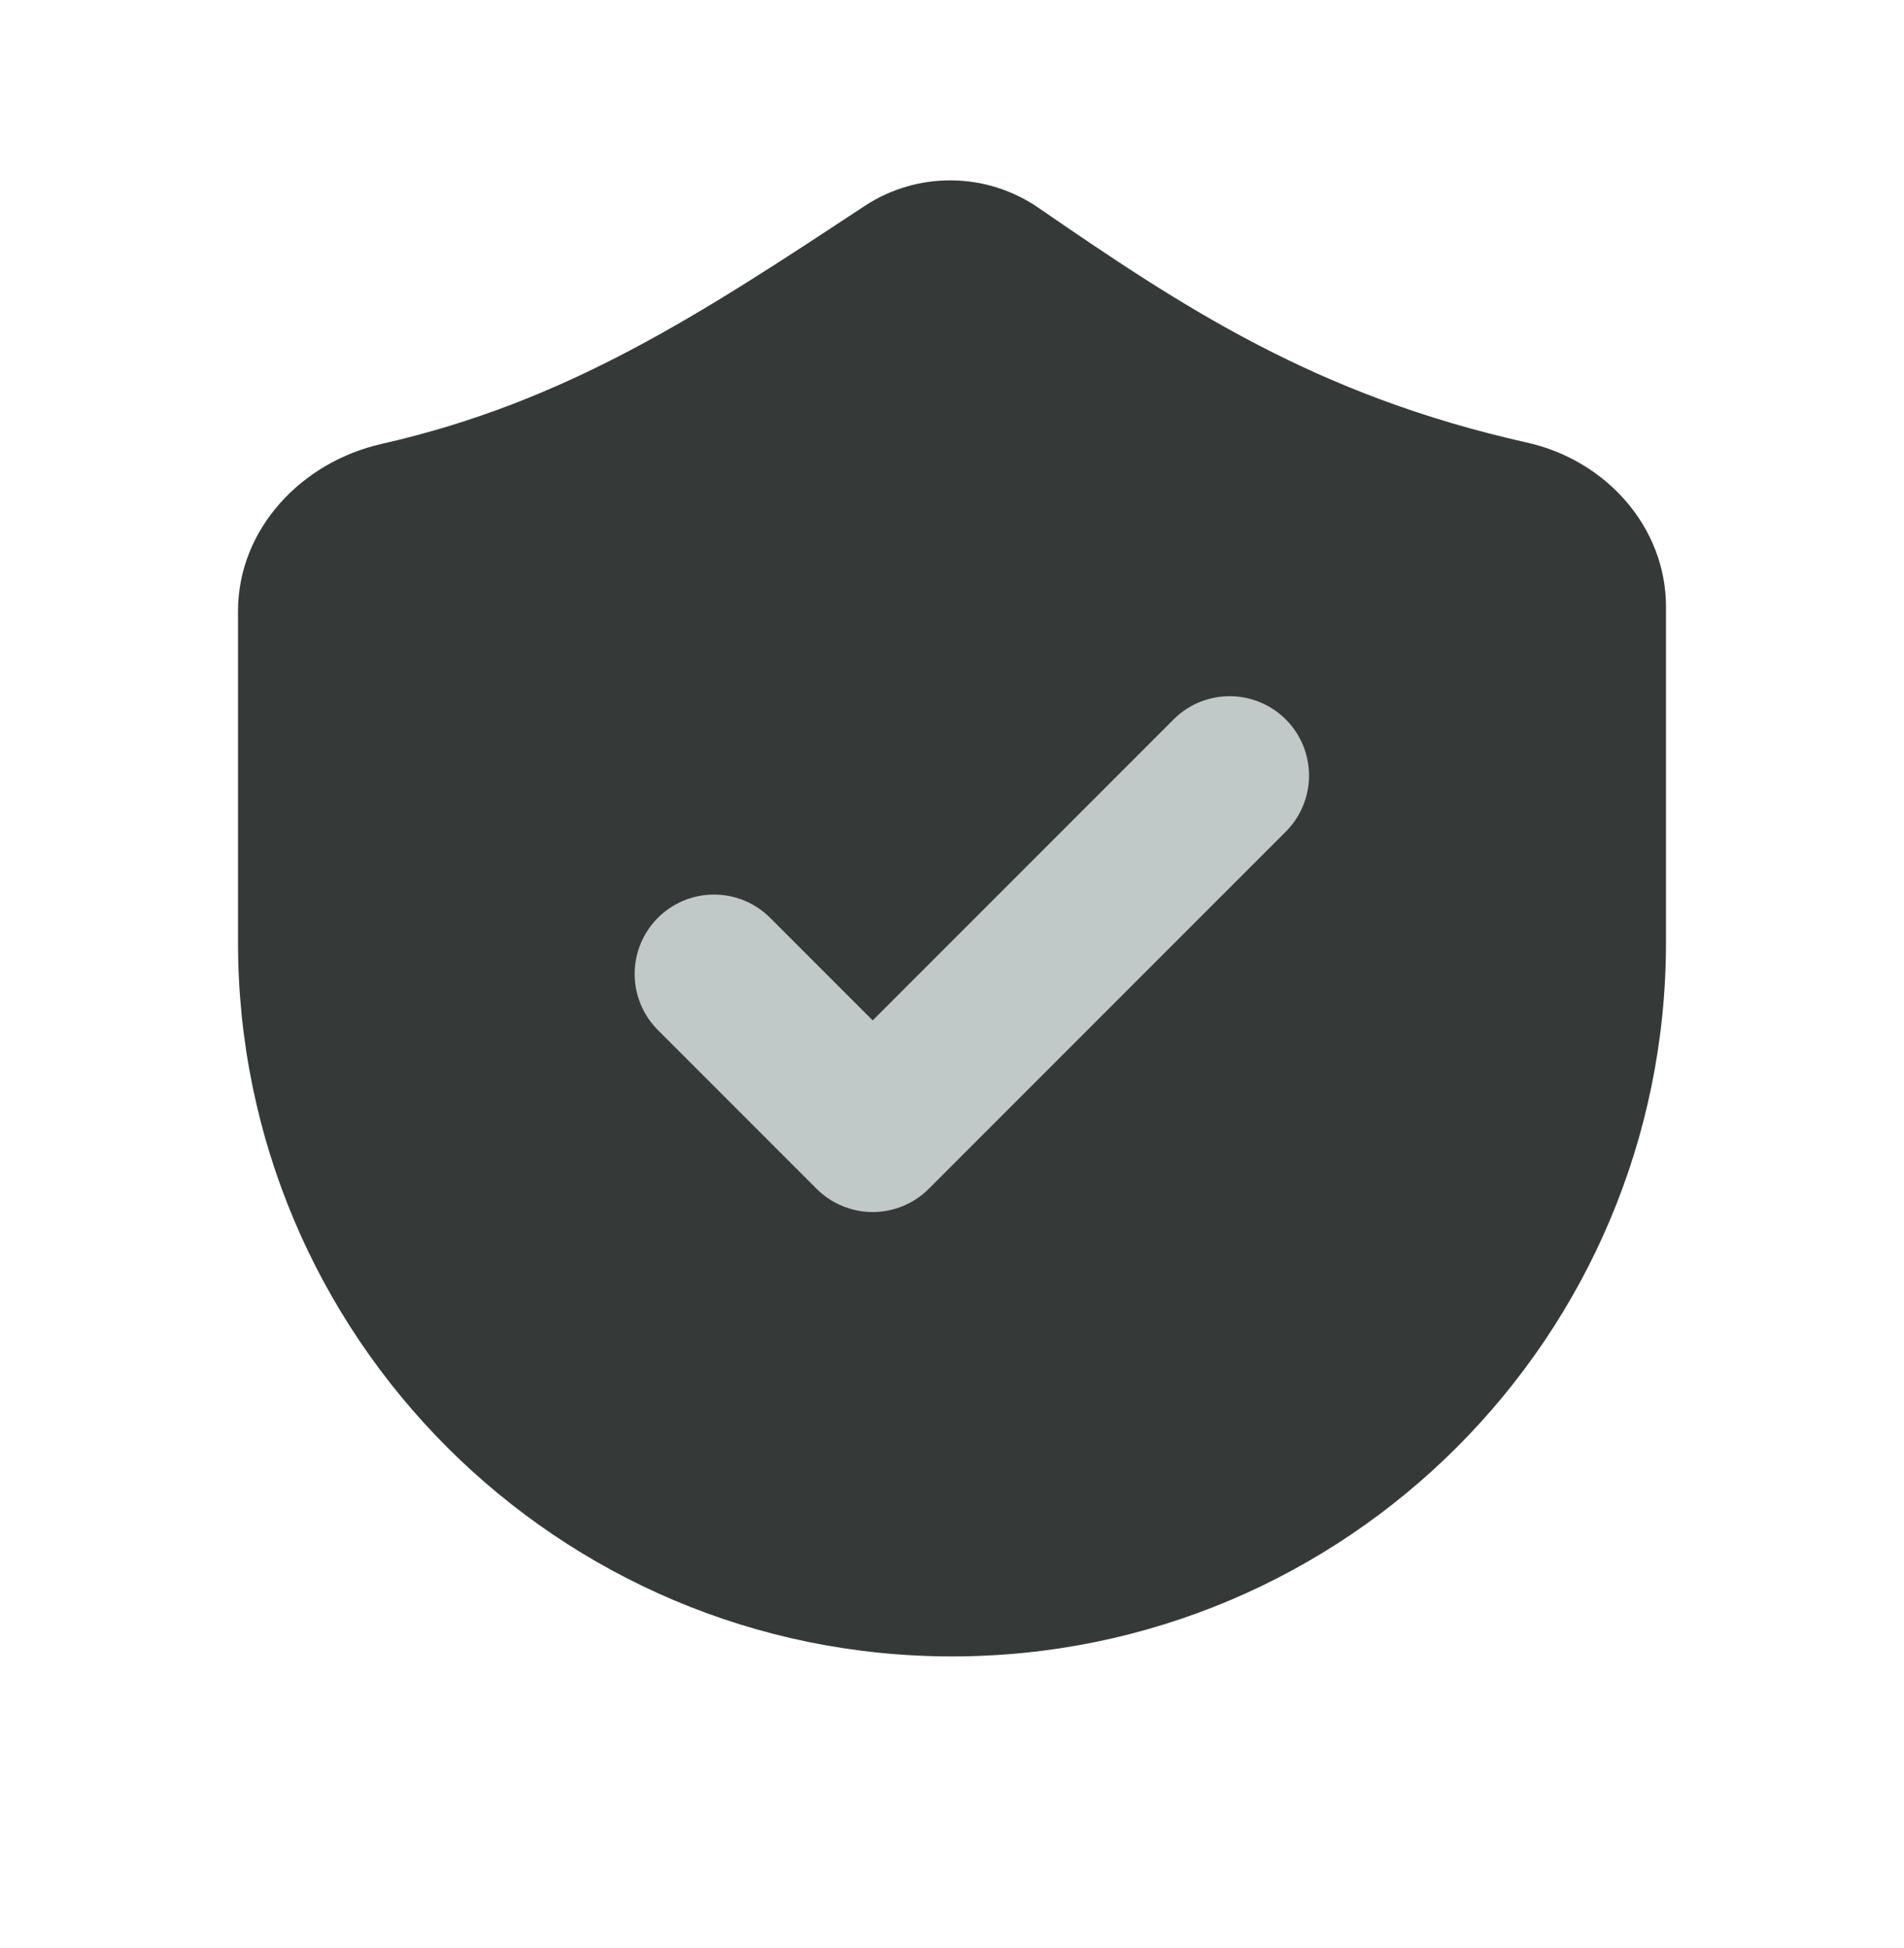 <svg width="44" height="45" viewBox="0 0 44 45" fill="none" xmlns="http://www.w3.org/2000/svg">
<path d="M5.5 14.123C5.5 12.223 6.963 10.676 8.816 10.256C13.088 9.289 16.15 7.286 19.974 4.763C21.2 3.954 22.789 3.969 24 4.802C27.343 7.101 30.403 9.133 35.29 10.225C37.102 10.63 38.5 12.165 38.5 14.021V21.767C38.5 30.88 31.113 38.267 22 38.267C12.887 38.267 5.5 30.88 5.5 21.767V14.123Z" fill="#353A39"/>
<path d="M16.5 22.5L20.167 26.167L28.417 17.917" stroke="#C1C9C8" stroke-width="3.667" stroke-linecap="round" stroke-linejoin="round"/>
</svg>
